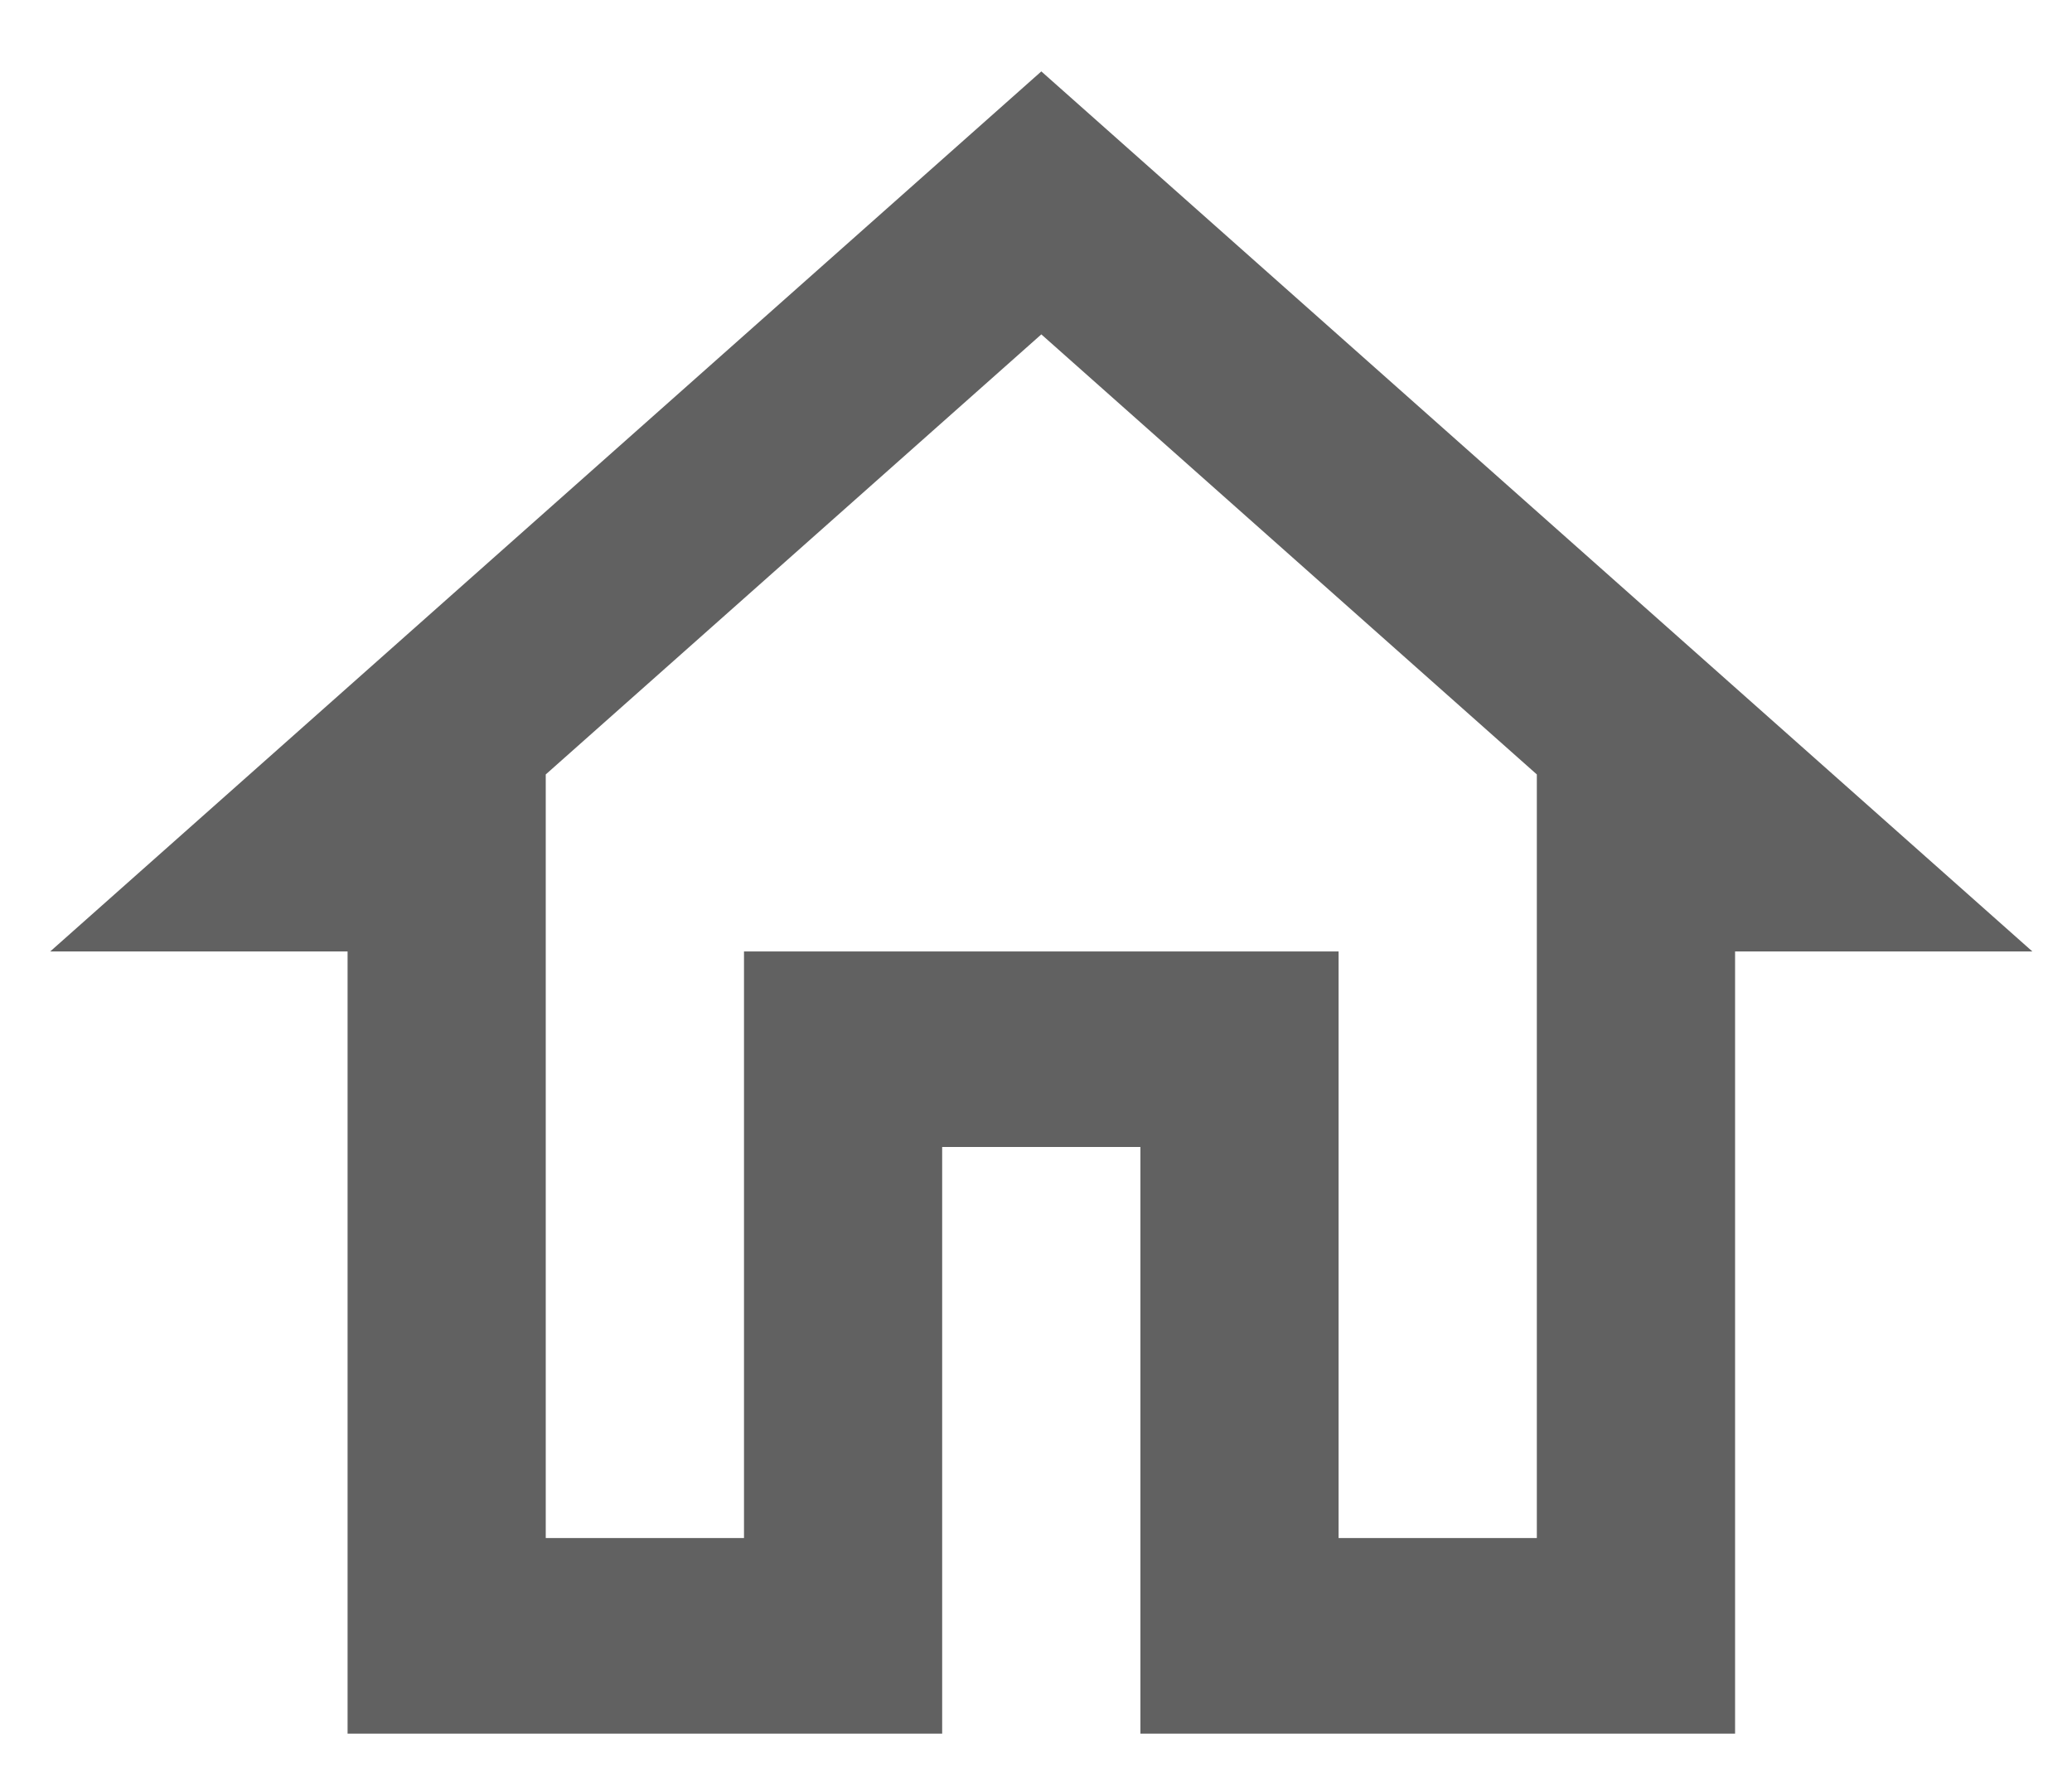 <svg width="28" height="24" viewBox="0 0 28 24" fill="none" xmlns="http://www.w3.org/2000/svg">
<path d="M14.072 4.519L20.768 10.466V20.786H18.089V12.858H10.054V20.786H7.375V10.466L14.072 4.519V4.519ZM14.072 0.965L0.679 12.858H4.697V23.429H12.732V15.501H15.411V23.429H23.447V12.858H27.464L14.072 0.965Z" fill="#616161"/>
</svg>
